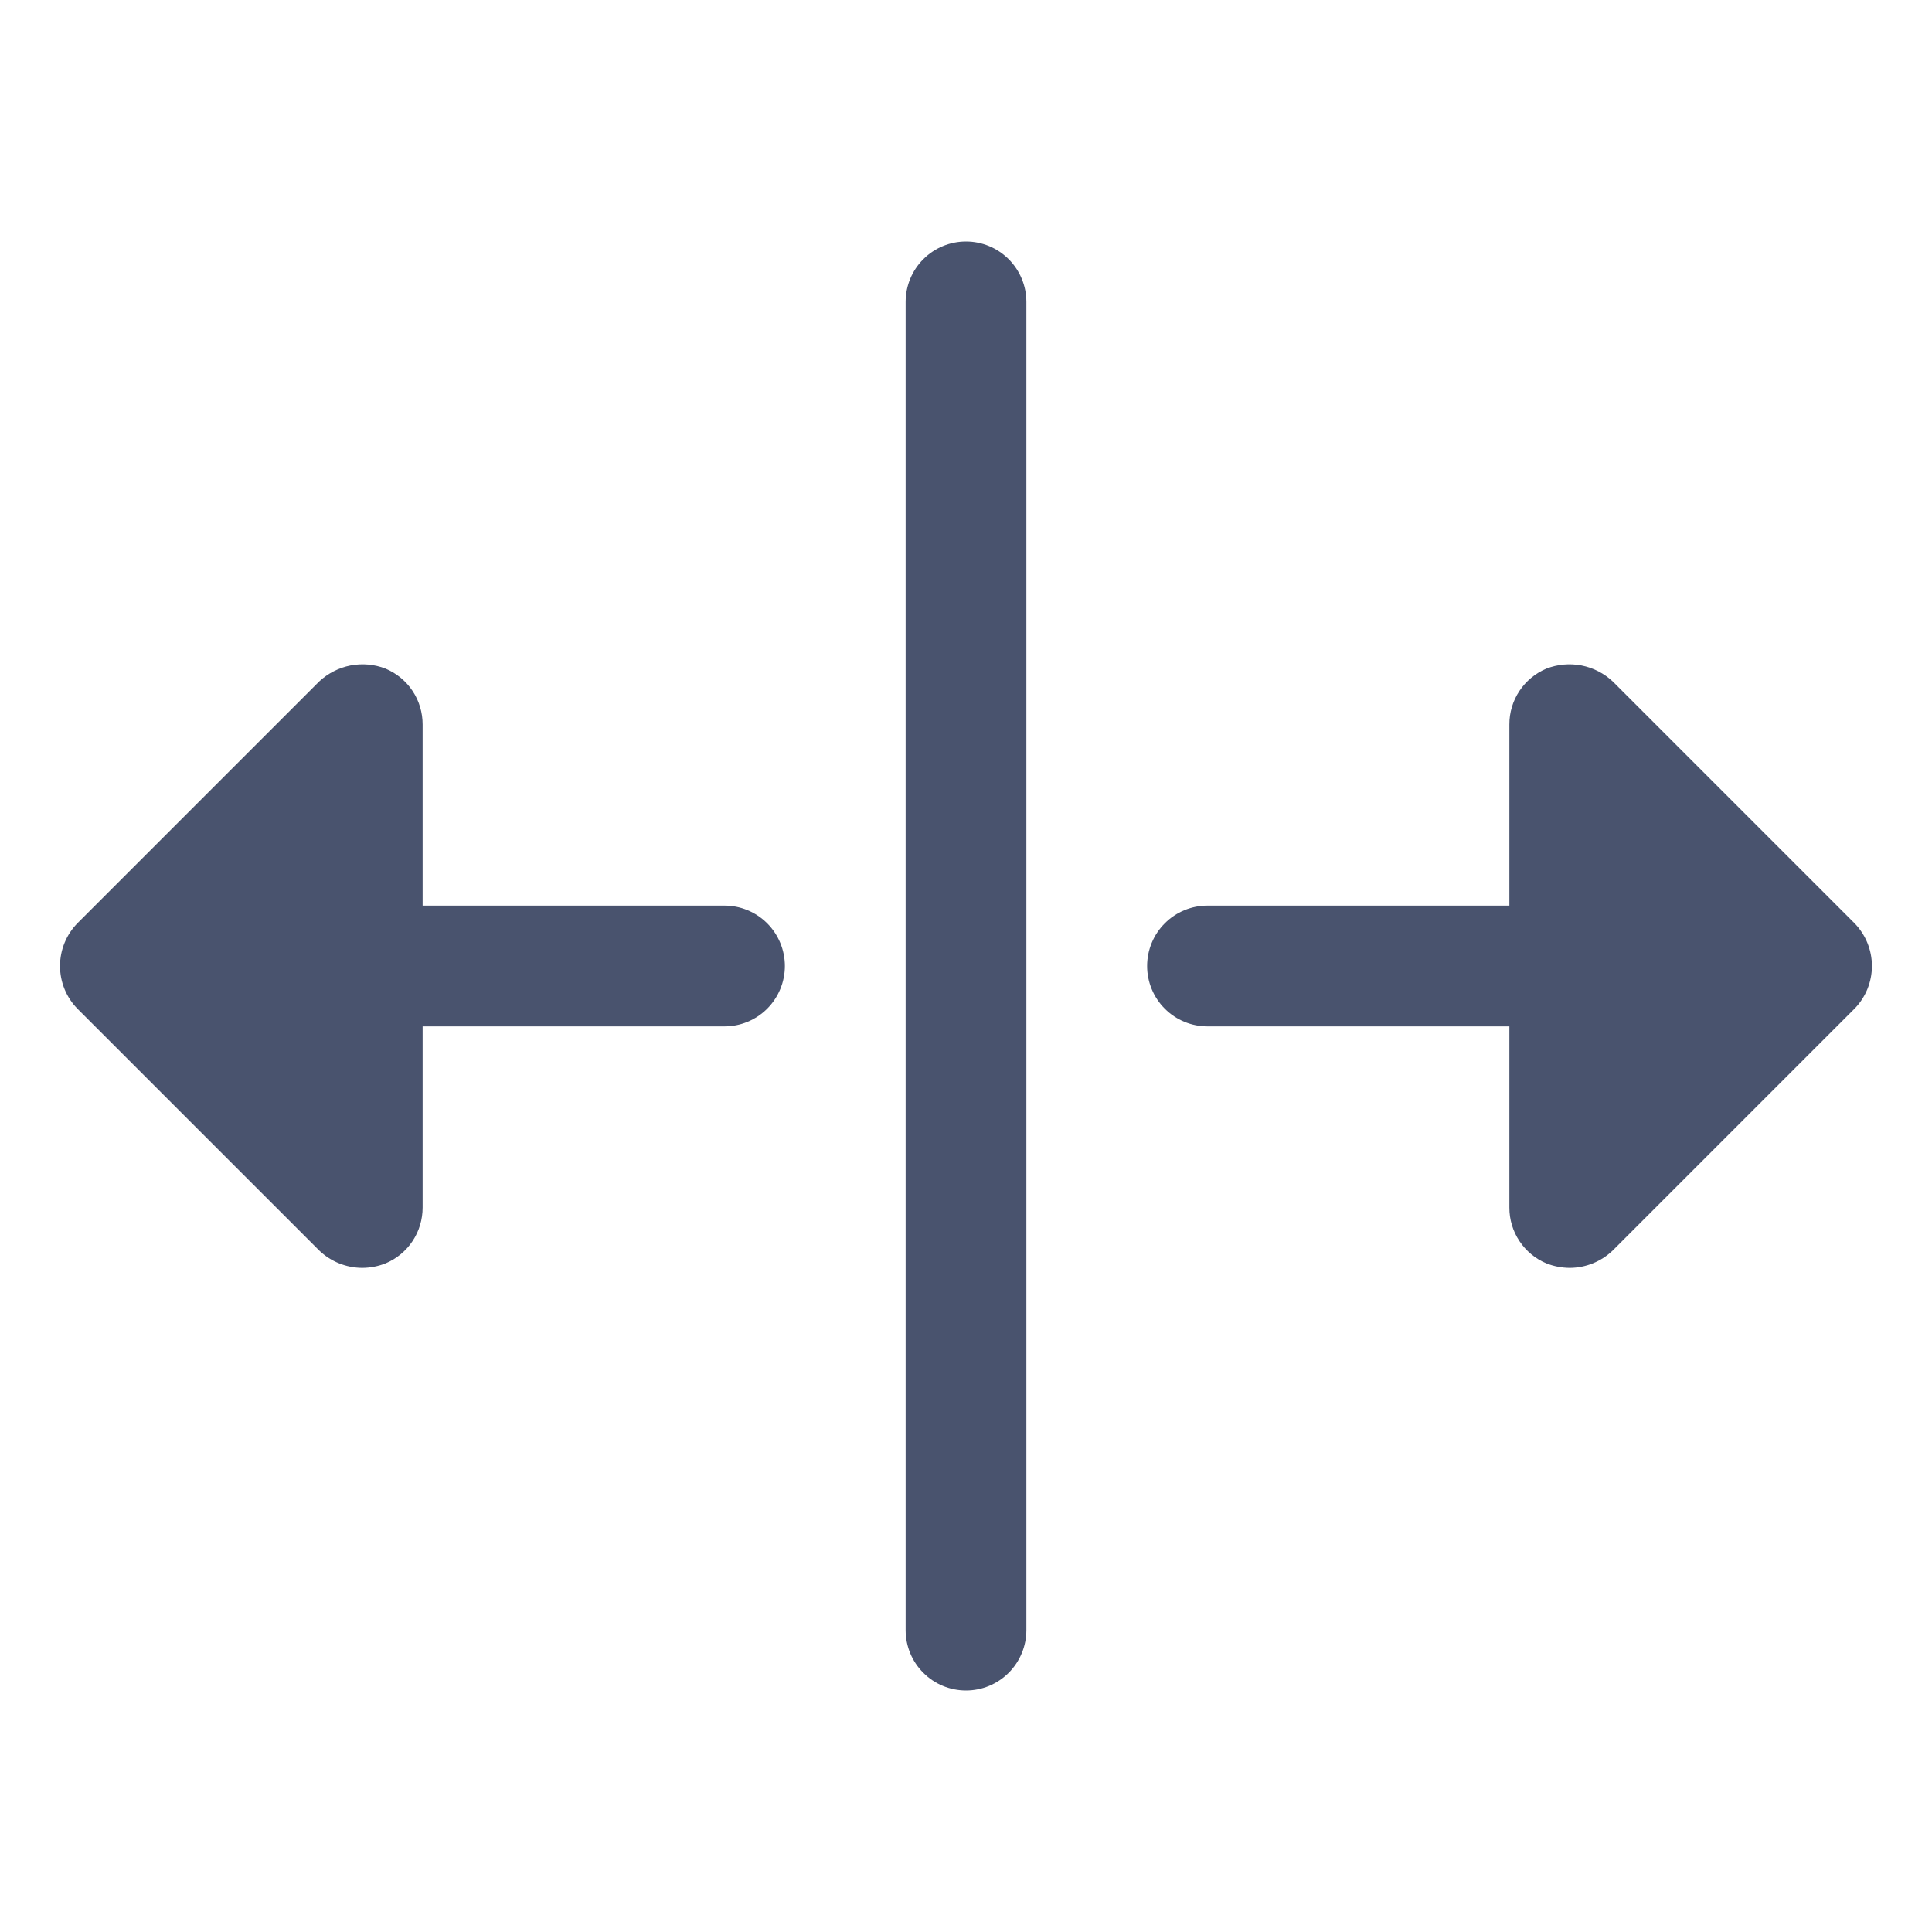 <svg width="32" height="32" viewBox="0 0 32 32" fill="none" xmlns="http://www.w3.org/2000/svg">
<path d="M17 5V27C17 27.265 16.894 27.52 16.707 27.707C16.519 27.895 16.265 28 16 28C15.735 28 15.48 27.895 15.293 27.707C15.105 27.52 15 27.265 15 27V5C15 4.735 15.105 4.48 15.293 4.293C15.48 4.105 15.735 4 16 4C16.265 4 16.519 4.105 16.707 4.293C16.894 4.48 17 4.735 17 5ZM12 15H7V12C7 11.803 6.943 11.609 6.834 11.445C6.725 11.28 6.569 11.152 6.387 11.075C6.203 11.003 6.001 10.985 5.807 11.022C5.612 11.06 5.432 11.152 5.287 11.287L1.287 15.287C1.099 15.477 0.994 15.733 0.994 16C0.994 16.267 1.099 16.523 1.287 16.712L5.287 20.712C5.479 20.896 5.734 20.999 6 21C6.132 20.999 6.264 20.974 6.387 20.925C6.569 20.849 6.725 20.72 6.834 20.555C6.943 20.391 7 20.197 7 20V17H12C12.265 17 12.519 16.895 12.707 16.707C12.894 16.52 13 16.265 13 16C13 15.735 12.894 15.48 12.707 15.293C12.519 15.105 12.265 15 12 15ZM30.712 15.287L26.712 11.287C26.568 11.152 26.388 11.06 26.193 11.022C25.998 10.985 25.797 11.003 25.612 11.075C25.43 11.152 25.275 11.28 25.166 11.445C25.057 11.609 24.999 11.803 25 12V15H20C19.735 15 19.48 15.105 19.293 15.293C19.105 15.48 19 15.735 19 16C19 16.265 19.105 16.52 19.293 16.707C19.48 16.895 19.735 17 20 17H25V20C24.999 20.197 25.057 20.391 25.166 20.555C25.275 20.72 25.43 20.849 25.612 20.925C25.736 20.974 25.867 20.999 26 21C26.265 20.999 26.52 20.896 26.712 20.712L30.712 16.712C30.9 16.523 31.005 16.267 31.005 16C31.005 15.733 30.9 15.477 30.712 15.287V15.287Z" fill="#49536E"/>
</svg>

